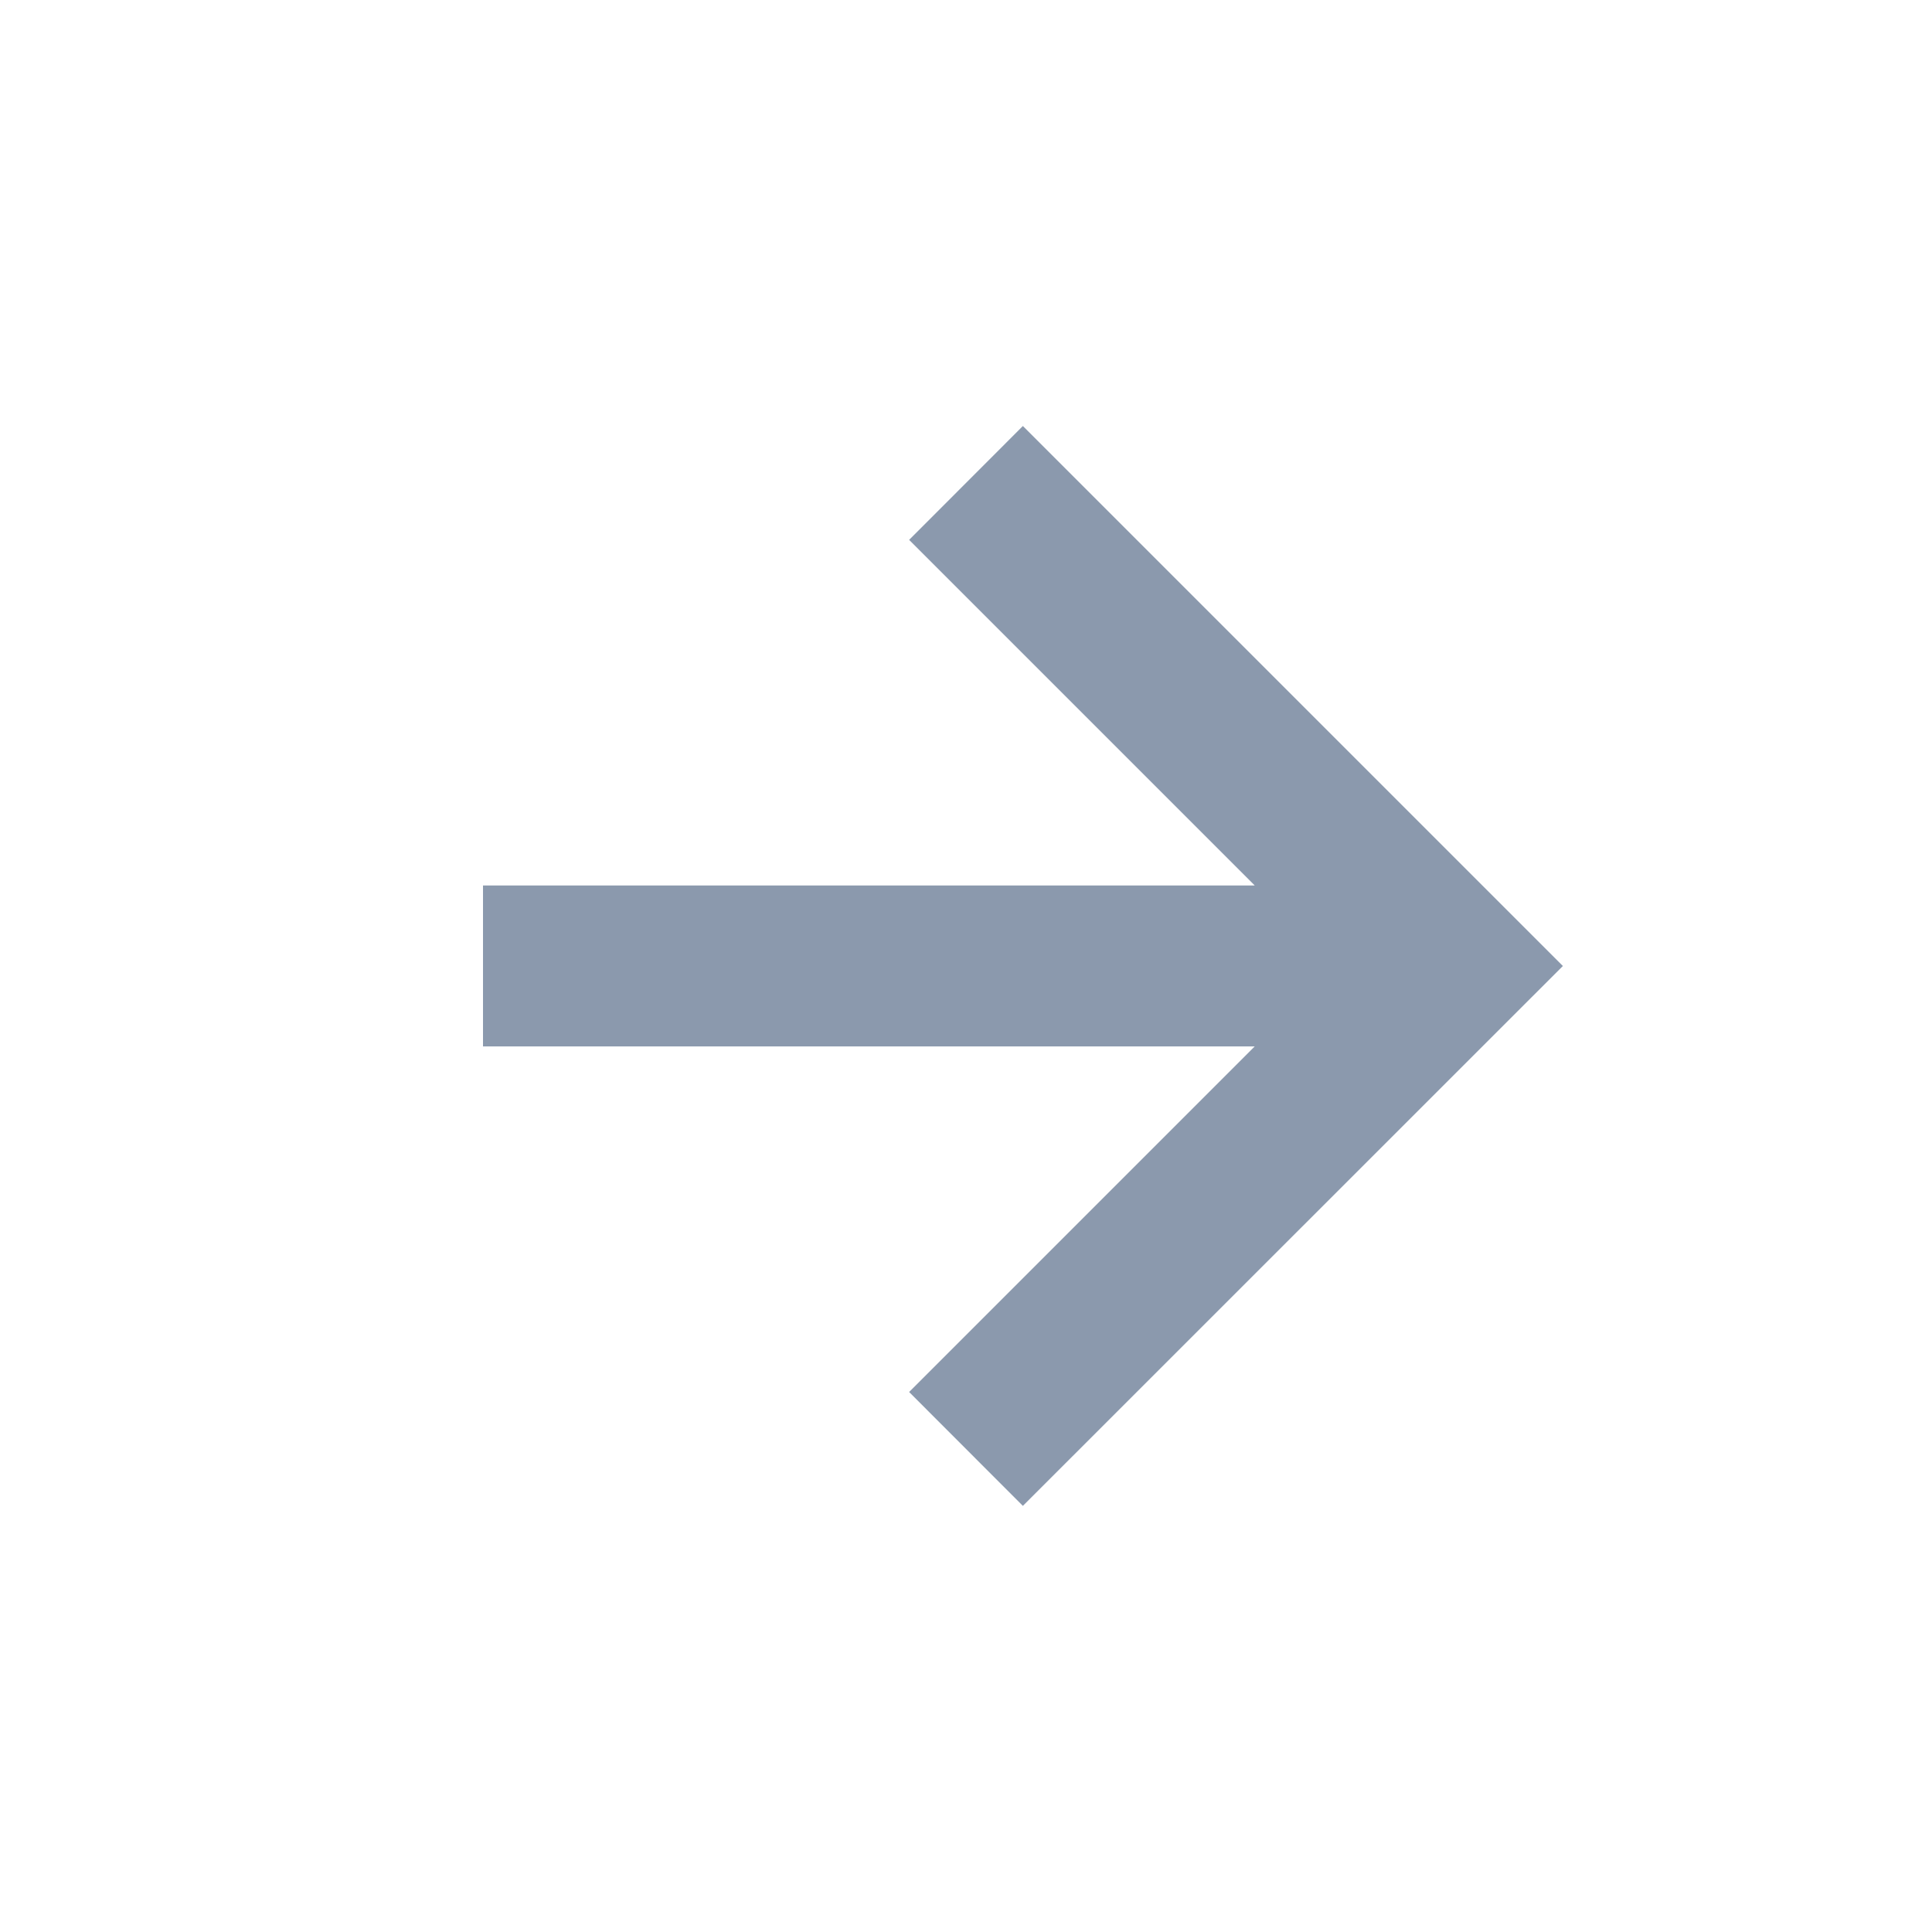
<svg width="16" height="16" viewBox="0 0 16 16" fill="none" xmlns="http://www.w3.org/2000/svg">
<path d="M7.529 11.528L8.471 12.471L12.943 8L8.471 3.528L7.529 4.471L10.391 7.333H4V8.666H10.391L7.529 11.528Z" fill="#8B99AD"/>
</svg>
